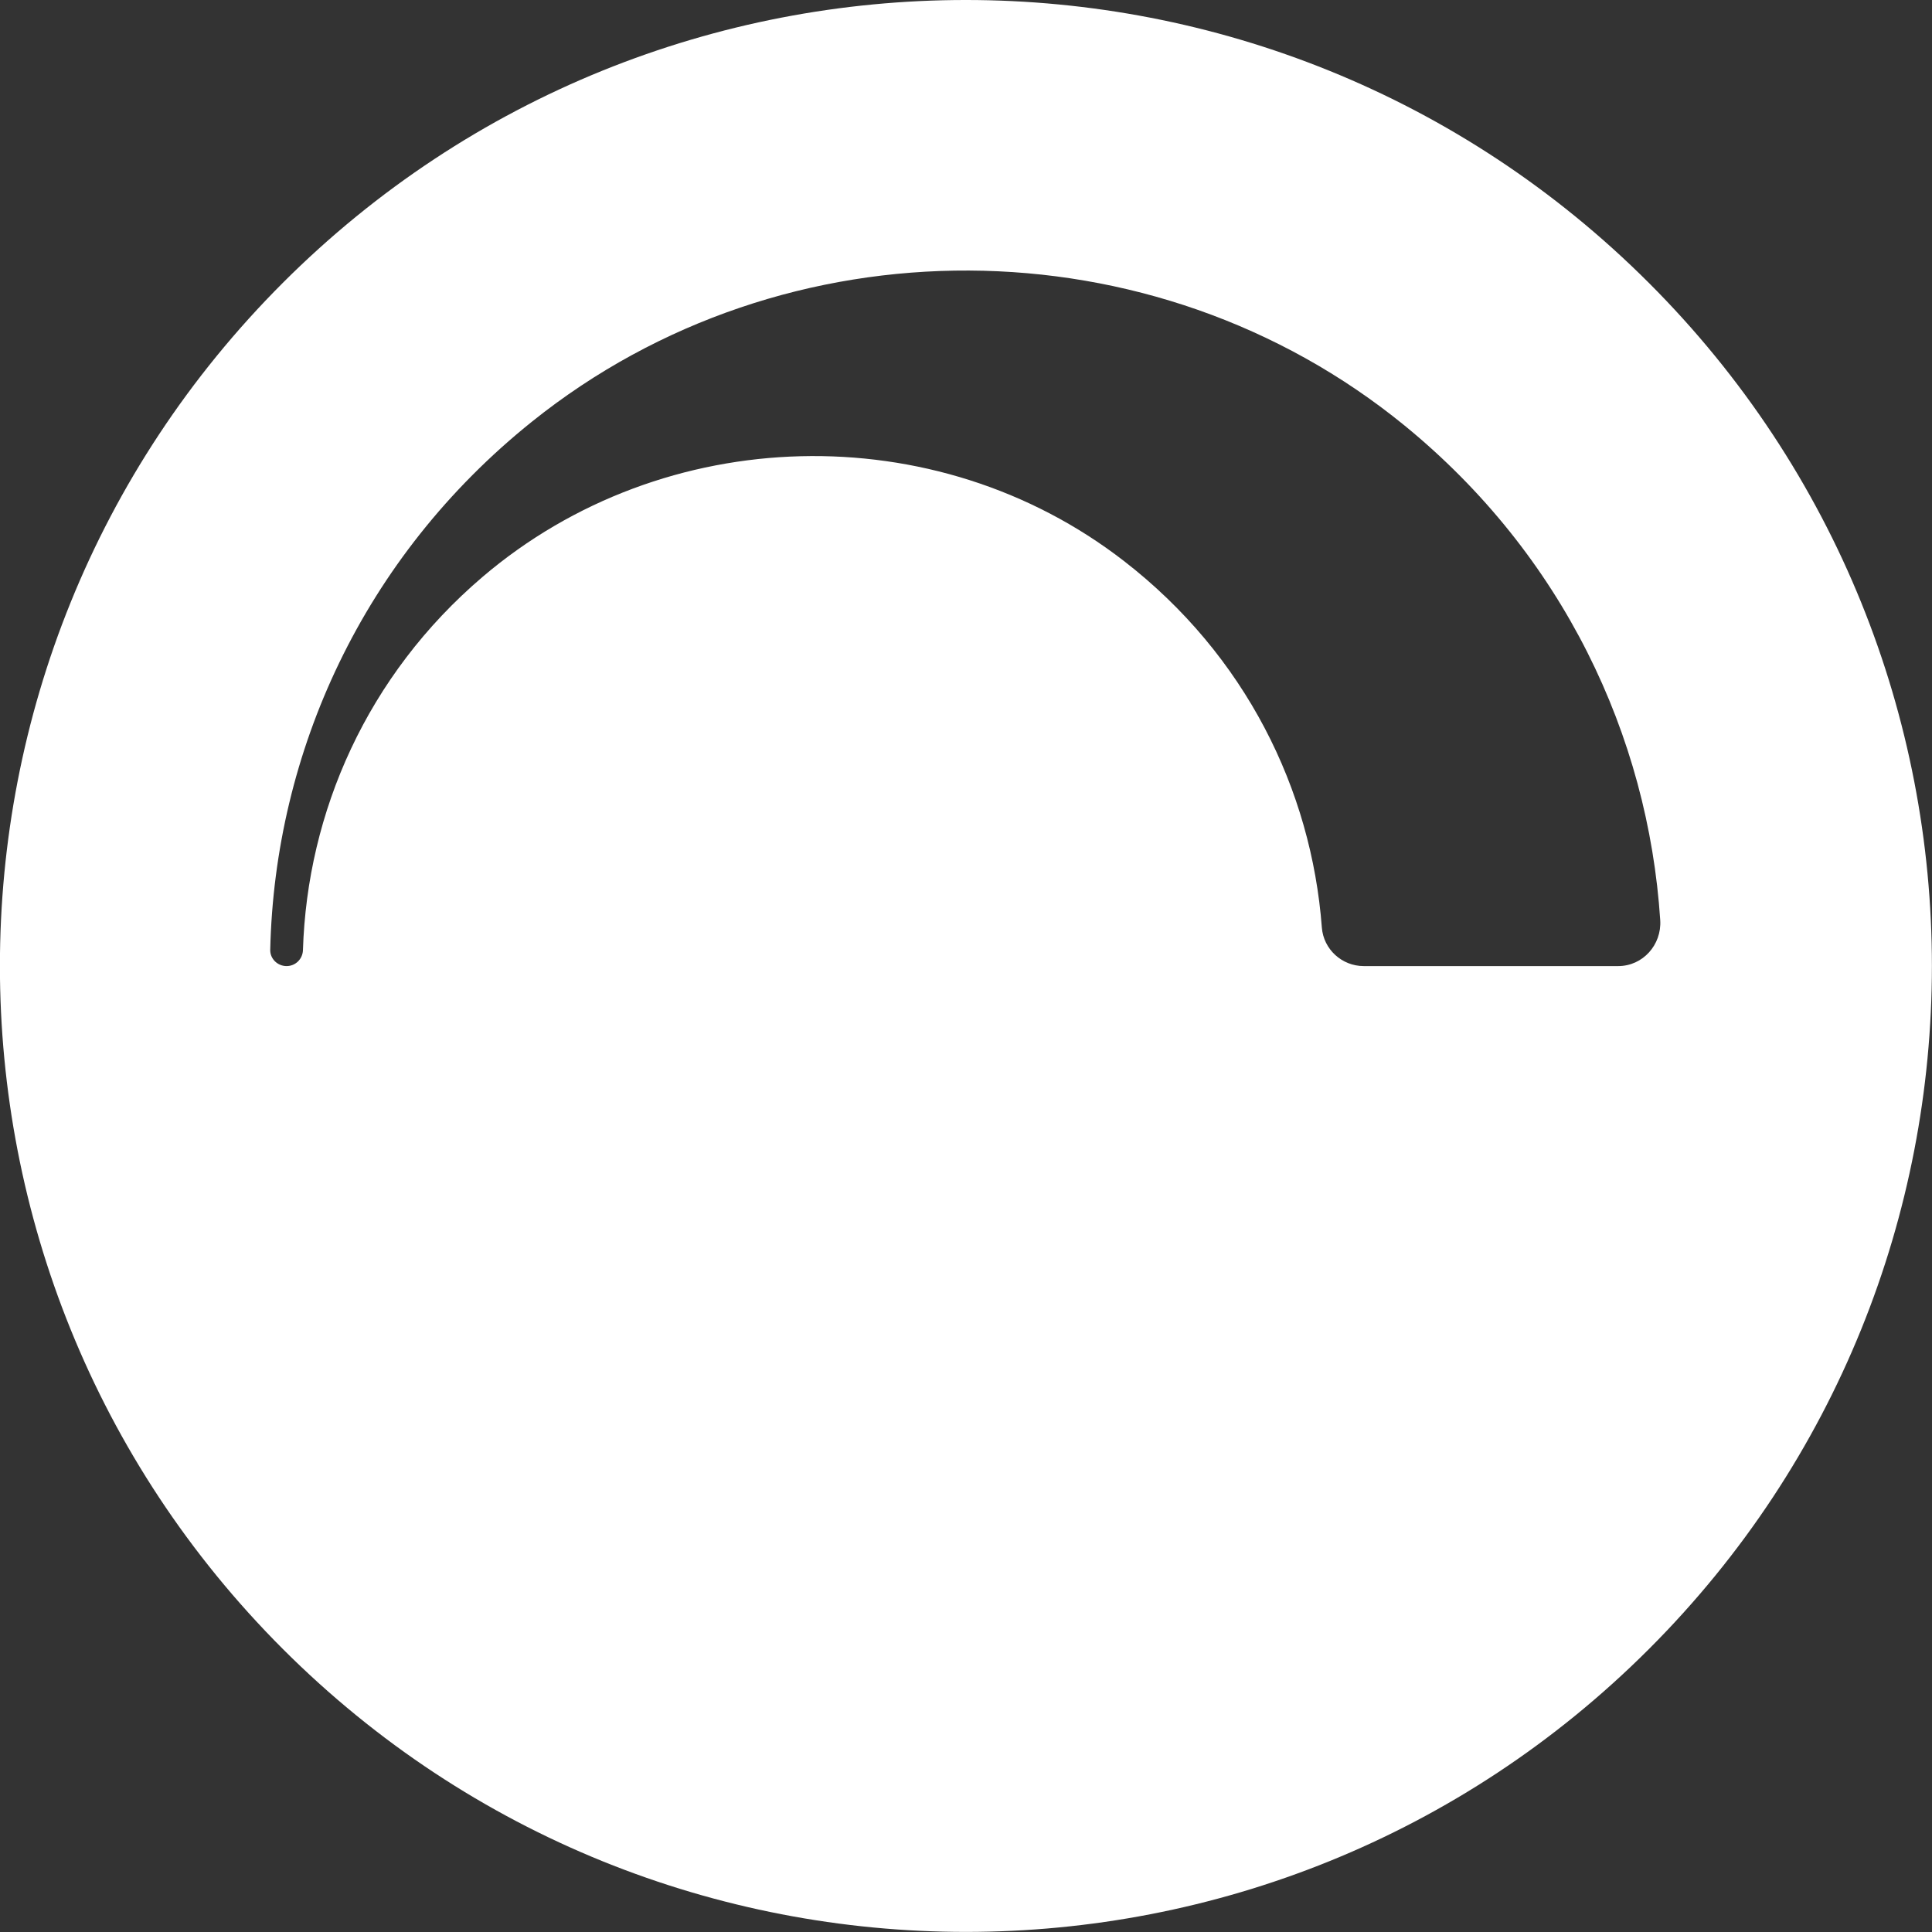<?xml version="1.0" encoding="utf-8"?>
<!-- Generator: Adobe Illustrator 23.0.2, SVG Export Plug-In . SVG Version: 6.00 Build 0)  -->
<svg version="1.1" id="Lager_1" xmlns="http://www.w3.org/2000/svg" xmlns:xlink="http://www.w3.org/1999/xlink" x="0px" y="0px"
	 viewBox="0 0 113.39 113.39" style="enable-background:new 0 0 113.39 113.39;" xml:space="preserve">
<rect x="0" y="0" width="113.39" height="113.39" fill="#333333" stroke="none"/>
<style type="text/css">
	.st0{fill:#FFFFFF;}
</style>
<path class="st0" d="M96.78,16.61C74.64-5.53,38.74-5.54,16.6,16.6c-22.14,22.14-22.14,58.04,0,80.18s58.04,22.14,80.18,0
	C118.92,74.64,118.92,38.74,96.78,16.61z M94.97,56.7H80.04c-1.28,0-2.36-0.98-2.46-2.26c-0.61-8.09-4.48-15.99-11.61-21.51
	c-11.06-8.57-27-8.15-37.65,0.93c-6.78,5.78-10.29,13.81-10.54,21.91c-0.02,0.52-0.44,0.93-0.96,0.93c-0.54,0-0.98-0.44-0.96-0.97
	c0.27-11.54,5.4-23,15.37-30.99c14.85-11.91,36.47-11.8,51.21,0.24c9.29,7.59,14.29,18.19,15,29.03
	C97.53,55.45,96.42,56.7,94.97,56.7z"/>
</svg>
